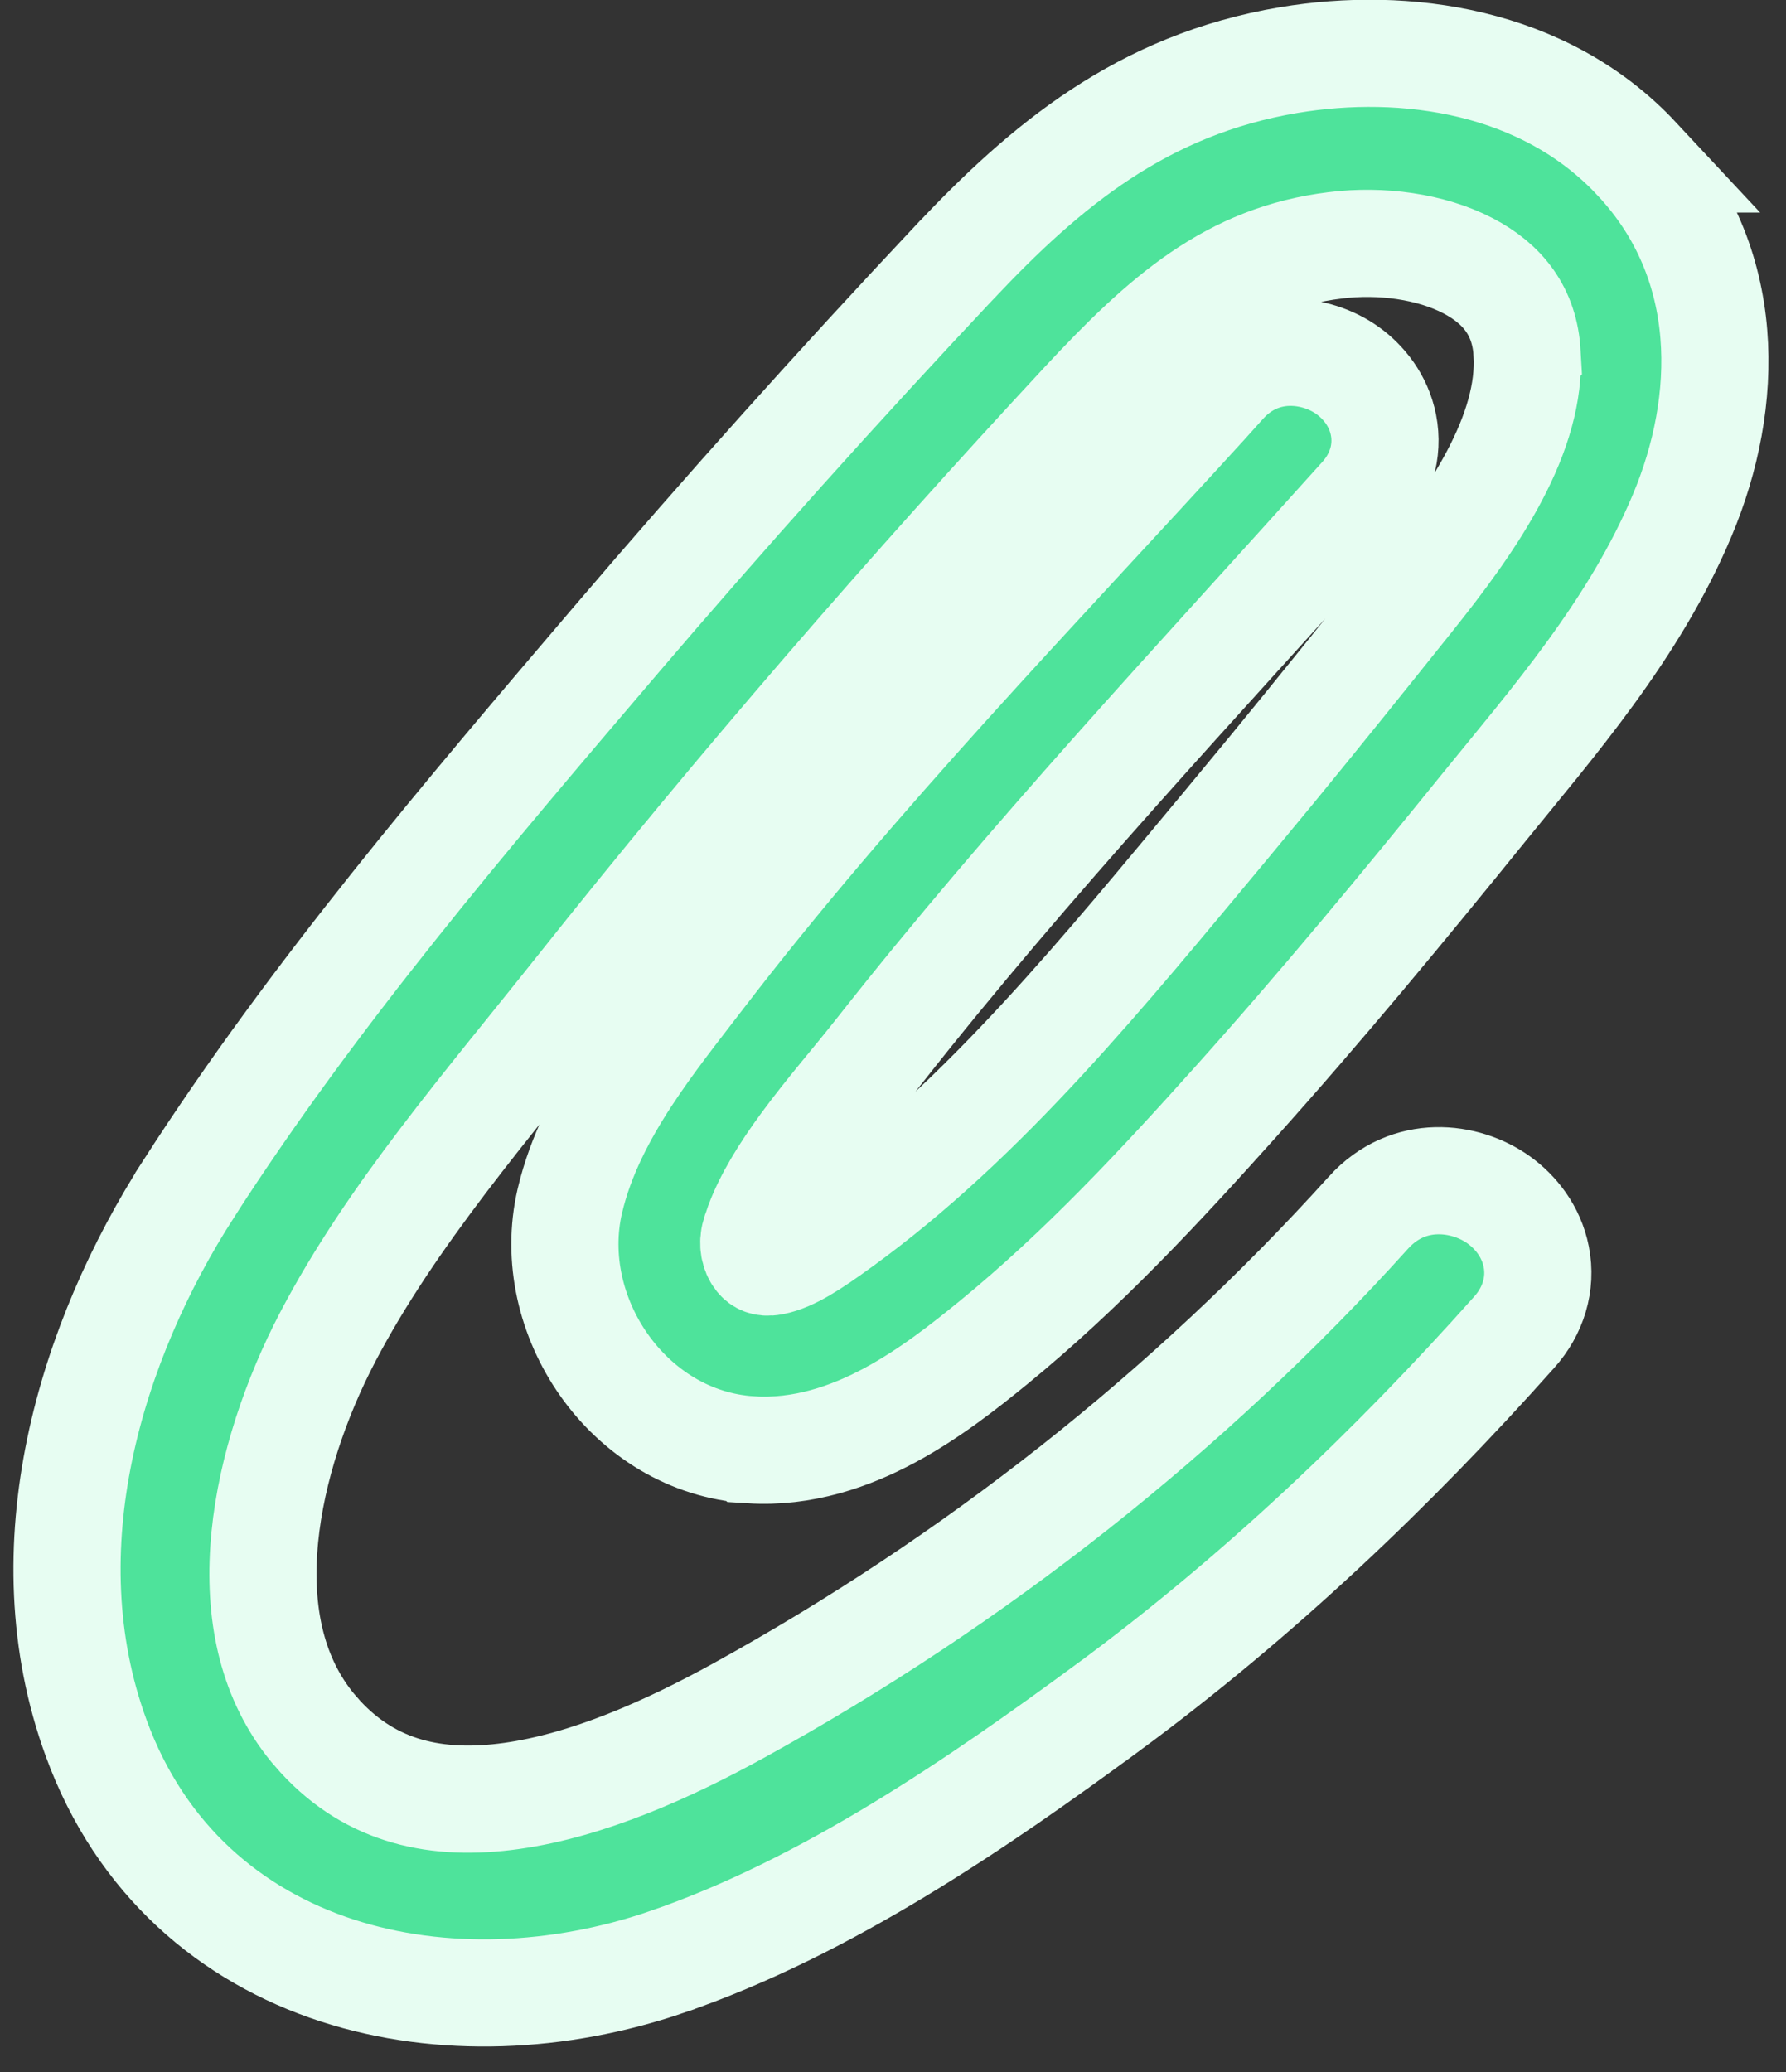 <svg width="50" height="58" viewBox="0 0 50 58" fill="none" xmlns="http://www.w3.org/2000/svg">
<rect x="0" y="0" width="50" height="58" fill="#333333" stroke="none"/>
<path d="M36.085 1.681C39.323 1.141 43.231 1.67 45.826 4.451L45.825 4.451C48.551 7.369 48.418 11.267 47.102 14.408C45.755 17.631 43.445 20.255 41.508 22.646C39.265 25.417 36.979 28.184 34.577 30.862C32.505 33.173 30.306 35.548 27.801 37.592C27.003 38.244 26.014 39.024 24.91 39.617C23.803 40.212 22.479 40.676 21.02 40.584L21.019 40.583C17.591 40.369 15.203 36.822 15.953 33.618C16.252 32.337 16.878 31.165 17.541 30.148C18.201 29.137 18.97 28.174 19.575 27.384L19.575 27.383C23.934 21.693 28.99 16.495 33.719 11.306L34.246 10.72C35.317 9.528 36.851 9.742 37.727 10.372C38.177 10.695 38.597 11.213 38.731 11.896C38.877 12.636 38.645 13.364 38.141 13.927L38.14 13.928C33.511 19.082 28.834 24.056 24.619 29.416C23.9 30.33 23.216 31.102 22.527 32.039C21.947 32.828 21.498 33.565 21.238 34.258L21.139 34.552L21.138 34.554C21.057 34.822 21.126 35.065 21.227 35.197C21.273 35.258 21.322 35.29 21.366 35.307C21.406 35.323 21.488 35.343 21.637 35.314C22.15 35.212 22.731 34.829 23.507 34.266L23.508 34.265C27.599 31.308 30.938 27.157 34.334 23.083L35.63 21.515C36.921 19.942 38.197 18.351 39.475 16.753C40.334 15.677 41.199 14.53 41.833 13.33C42.468 12.13 42.813 10.981 42.752 9.893L42.753 9.892C42.687 8.721 42.073 7.946 41.096 7.438C40.061 6.899 38.667 6.707 37.386 6.867L37.381 6.868C34.476 7.222 32.612 8.859 30.341 11.299C25.429 16.591 20.698 22.051 16.212 27.7C13.653 30.924 10.964 34.01 9.177 37.421L9.005 37.759C8.157 39.467 7.51 41.468 7.384 43.387C7.259 45.294 7.649 47.014 8.744 48.355L8.972 48.617C10.405 50.171 12.233 50.565 14.32 50.273C16.461 49.974 18.721 48.962 20.679 47.883C27.264 44.256 33.279 39.519 38.311 33.945L38.312 33.943C39.435 32.703 41.035 32.924 41.958 33.588C42.431 33.928 42.868 34.468 43.008 35.177C43.159 35.943 42.921 36.7 42.393 37.29C38.975 41.13 35.185 44.727 31.008 47.805L31.007 47.805C27.407 50.453 23.147 53.388 18.649 54.926L18.648 54.927C15.674 55.94 12.36 56.109 9.436 55.157C6.472 54.191 3.941 52.075 2.692 48.653C0.746 43.33 2.548 37.537 5.285 33.274L5.285 33.273C8.799 27.808 13.09 22.79 17.202 17.964L17.203 17.962C20.295 14.339 23.478 10.791 26.741 7.321L26.744 7.319C29.263 4.649 31.973 2.368 36.085 1.681Z" fill="#4EE39B" stroke="#E7FDF2" stroke-width="3"/>
</svg>
